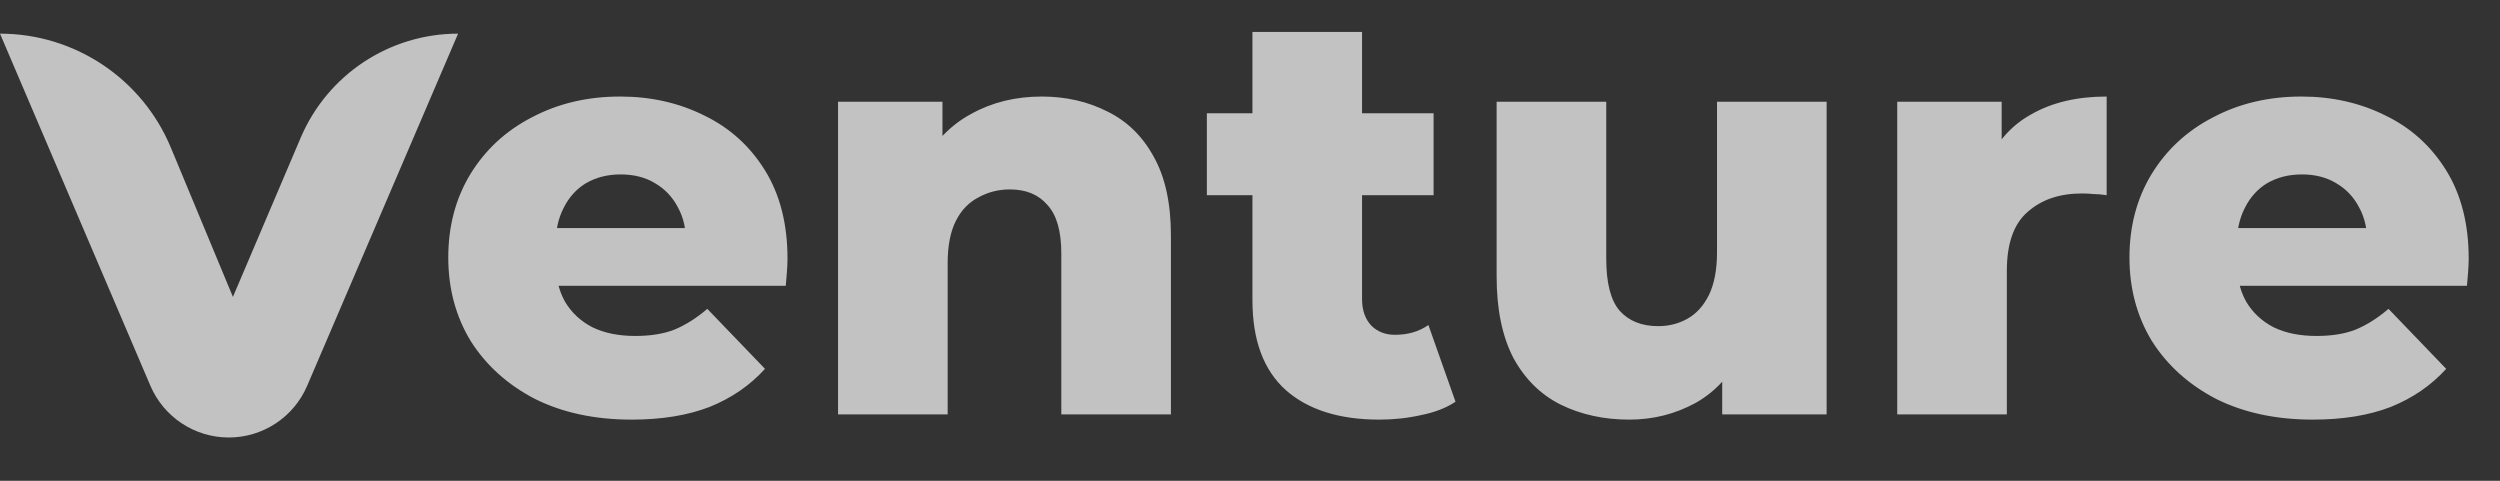 <svg width="5200" height="1000" viewBox="0 0 5200 1000" fill="none" xmlns="http://www.w3.org/2000/svg">
<rect x="0" y="0" width="5200" height="1000" fill="#333333" stroke="none"/>
<path d="M1314 872.8C1237.2 872.8 1170 858.4 1112.4 829.6C1055.6 800 1011.2 760 979.2 709.6C948 658.4 932.4 600.4 932.4 535.6C932.4 470.8 947.6 413.2 978 362.8C1009.2 311.6 1052 272 1106.4 244C1160.8 215.2 1222 200.8 1290 200.8C1354 200.8 1412.4 214 1465.2 240.4C1518 266 1560 304 1591.2 354.4C1622.4 404.8 1638 466 1638 538C1638 546 1637.6 555.2 1636.8 565.6C1636 576 1635.2 585.6 1634.4 594.4H1119.6V474.4H1513.2L1426.8 508C1427.6 478.4 1422 452.8 1410 431.2C1398.8 409.6 1382.8 392.8 1362 380.8C1342 368.8 1318.4 362.8 1291.2 362.8C1264 362.8 1240 368.8 1219.2 380.8C1199.2 392.8 1183.6 410 1172.4 432.4C1161.2 454 1155.6 479.6 1155.6 509.2V544C1155.6 576 1162 603.6 1174.8 626.8C1188.4 650 1207.6 668 1232.4 680.8C1257.2 692.8 1286.8 698.8 1321.2 698.8C1353.2 698.8 1380.4 694.4 1402.8 685.6C1426 676 1448.8 661.6 1471.2 642.4L1591.2 767.2C1560 801.6 1521.6 828 1476 846.4C1430.4 864 1376.4 872.8 1314 872.8ZM2166.72 200.8C2217.12 200.8 2262.72 211.2 2303.52 232C2344.32 252 2376.32 283.2 2399.52 325.6C2423.52 368 2435.52 422.8 2435.52 490V862H2207.52V527.2C2207.52 480.8 2197.92 447.2 2178.72 426.4C2160.32 404.8 2134.32 394 2100.72 394C2076.72 394 2054.72 399.6 2034.72 410.8C2014.72 421.2 1999.12 437.6 1987.92 460C1976.72 482.4 1971.12 511.6 1971.12 547.6V862H1743.12V211.6H1960.32V396.4L1918.32 342.4C1943.12 295.2 1977.12 260 2020.32 236.8C2063.52 212.8 2112.32 200.8 2166.72 200.8ZM2869.07 872.8C2785.87 872.8 2721.07 852.4 2674.67 811.6C2628.27 770 2605.07 707.6 2605.07 624.4V66.4H2833.07V622C2833.07 645.2 2839.47 663.6 2852.27 677.2C2865.07 690 2881.47 696.4 2901.47 696.4C2928.67 696.4 2951.87 689.6 2971.07 676L3027.47 835.6C3008.27 848.4 2984.67 857.6 2956.67 863.2C2928.67 869.6 2899.47 872.8 2869.07 872.8ZM2510.27 406V235.6H2981.87V406H2510.27ZM3388.99 872.8C3336.19 872.8 3288.59 862.4 3246.19 841.6C3204.59 820.8 3171.79 788.4 3147.79 744.4C3124.59 699.6 3112.99 643.2 3112.99 575.2V211.6H3340.99V538C3340.99 588.4 3350.19 624.4 3368.59 646C3387.79 667.6 3414.59 678.4 3448.99 678.4C3471.39 678.4 3491.79 673.2 3510.19 662.8C3528.59 652.4 3543.39 636 3554.59 613.6C3565.79 590.4 3571.39 560.8 3571.39 524.8V211.6H3799.39V862H3582.19V678.4L3624.19 730C3601.79 778 3569.39 814 3526.99 838C3484.59 861.2 3438.59 872.8 3388.99 872.8ZM3946.25 862V211.6H4163.45V401.2L4131.05 347.2C4150.25 298.4 4181.45 262 4224.65 238C4267.85 213.2 4320.25 200.8 4381.85 200.8V406C4371.45 404.4 4362.25 403.6 4354.25 403.6C4347.05 402.8 4339.05 402.4 4330.25 402.4C4283.85 402.4 4246.25 415.2 4217.45 440.8C4188.65 465.6 4174.25 506.4 4174.25 563.2V862H3946.25ZM4810.88 872.8C4734.08 872.8 4666.88 858.4 4609.28 829.6C4552.48 800 4508.08 760 4476.07 709.6C4444.88 658.4 4429.28 600.4 4429.28 535.6C4429.28 470.8 4444.48 413.2 4474.88 362.8C4506.08 311.6 4548.88 272 4603.28 244C4657.68 215.2 4718.88 200.8 4786.88 200.8C4850.88 200.8 4909.28 214 4962.08 240.4C5014.88 266 5056.88 304 5088.08 354.4C5119.28 404.8 5134.88 466 5134.88 538C5134.88 546 5134.48 555.2 5133.68 565.6C5132.88 576 5132.08 585.6 5131.28 594.4H4616.48V474.4H5010.08L4923.68 508C4924.48 478.4 4918.88 452.8 4906.88 431.2C4895.68 409.6 4879.68 392.8 4858.88 380.8C4838.88 368.8 4815.28 362.8 4788.08 362.8C4760.88 362.8 4736.88 368.8 4716.08 380.8C4696.08 392.8 4680.48 410 4669.28 432.4C4658.08 454 4652.48 479.6 4652.48 509.2V544C4652.48 576 4658.88 603.6 4671.68 626.8C4685.28 650 4704.48 668 4729.28 680.8C4754.08 692.8 4783.68 698.8 4818.08 698.8C4850.08 698.8 4877.28 694.4 4899.68 685.6C4922.88 676 4945.68 661.6 4968.08 642.4L5088.08 767.2C5056.88 801.6 5018.48 828 4972.88 846.4C4927.28 864 4873.28 872.8 4810.88 872.8Z" fill="white" fill-opacity="0.7"/>
<path d="M475.877 910C404.867 910 340.705 867.636 312.811 802.334L0 70V70C155.486 70 295.701 163.548 355.402 307.115L484.489 617.538L625.468 286.404C681.336 155.177 810.175 70 952.8 70V70L638.858 802.53C610.917 867.728 546.809 910 475.877 910V910Z" fill="white" fill-opacity="0.7"/>
</svg>
